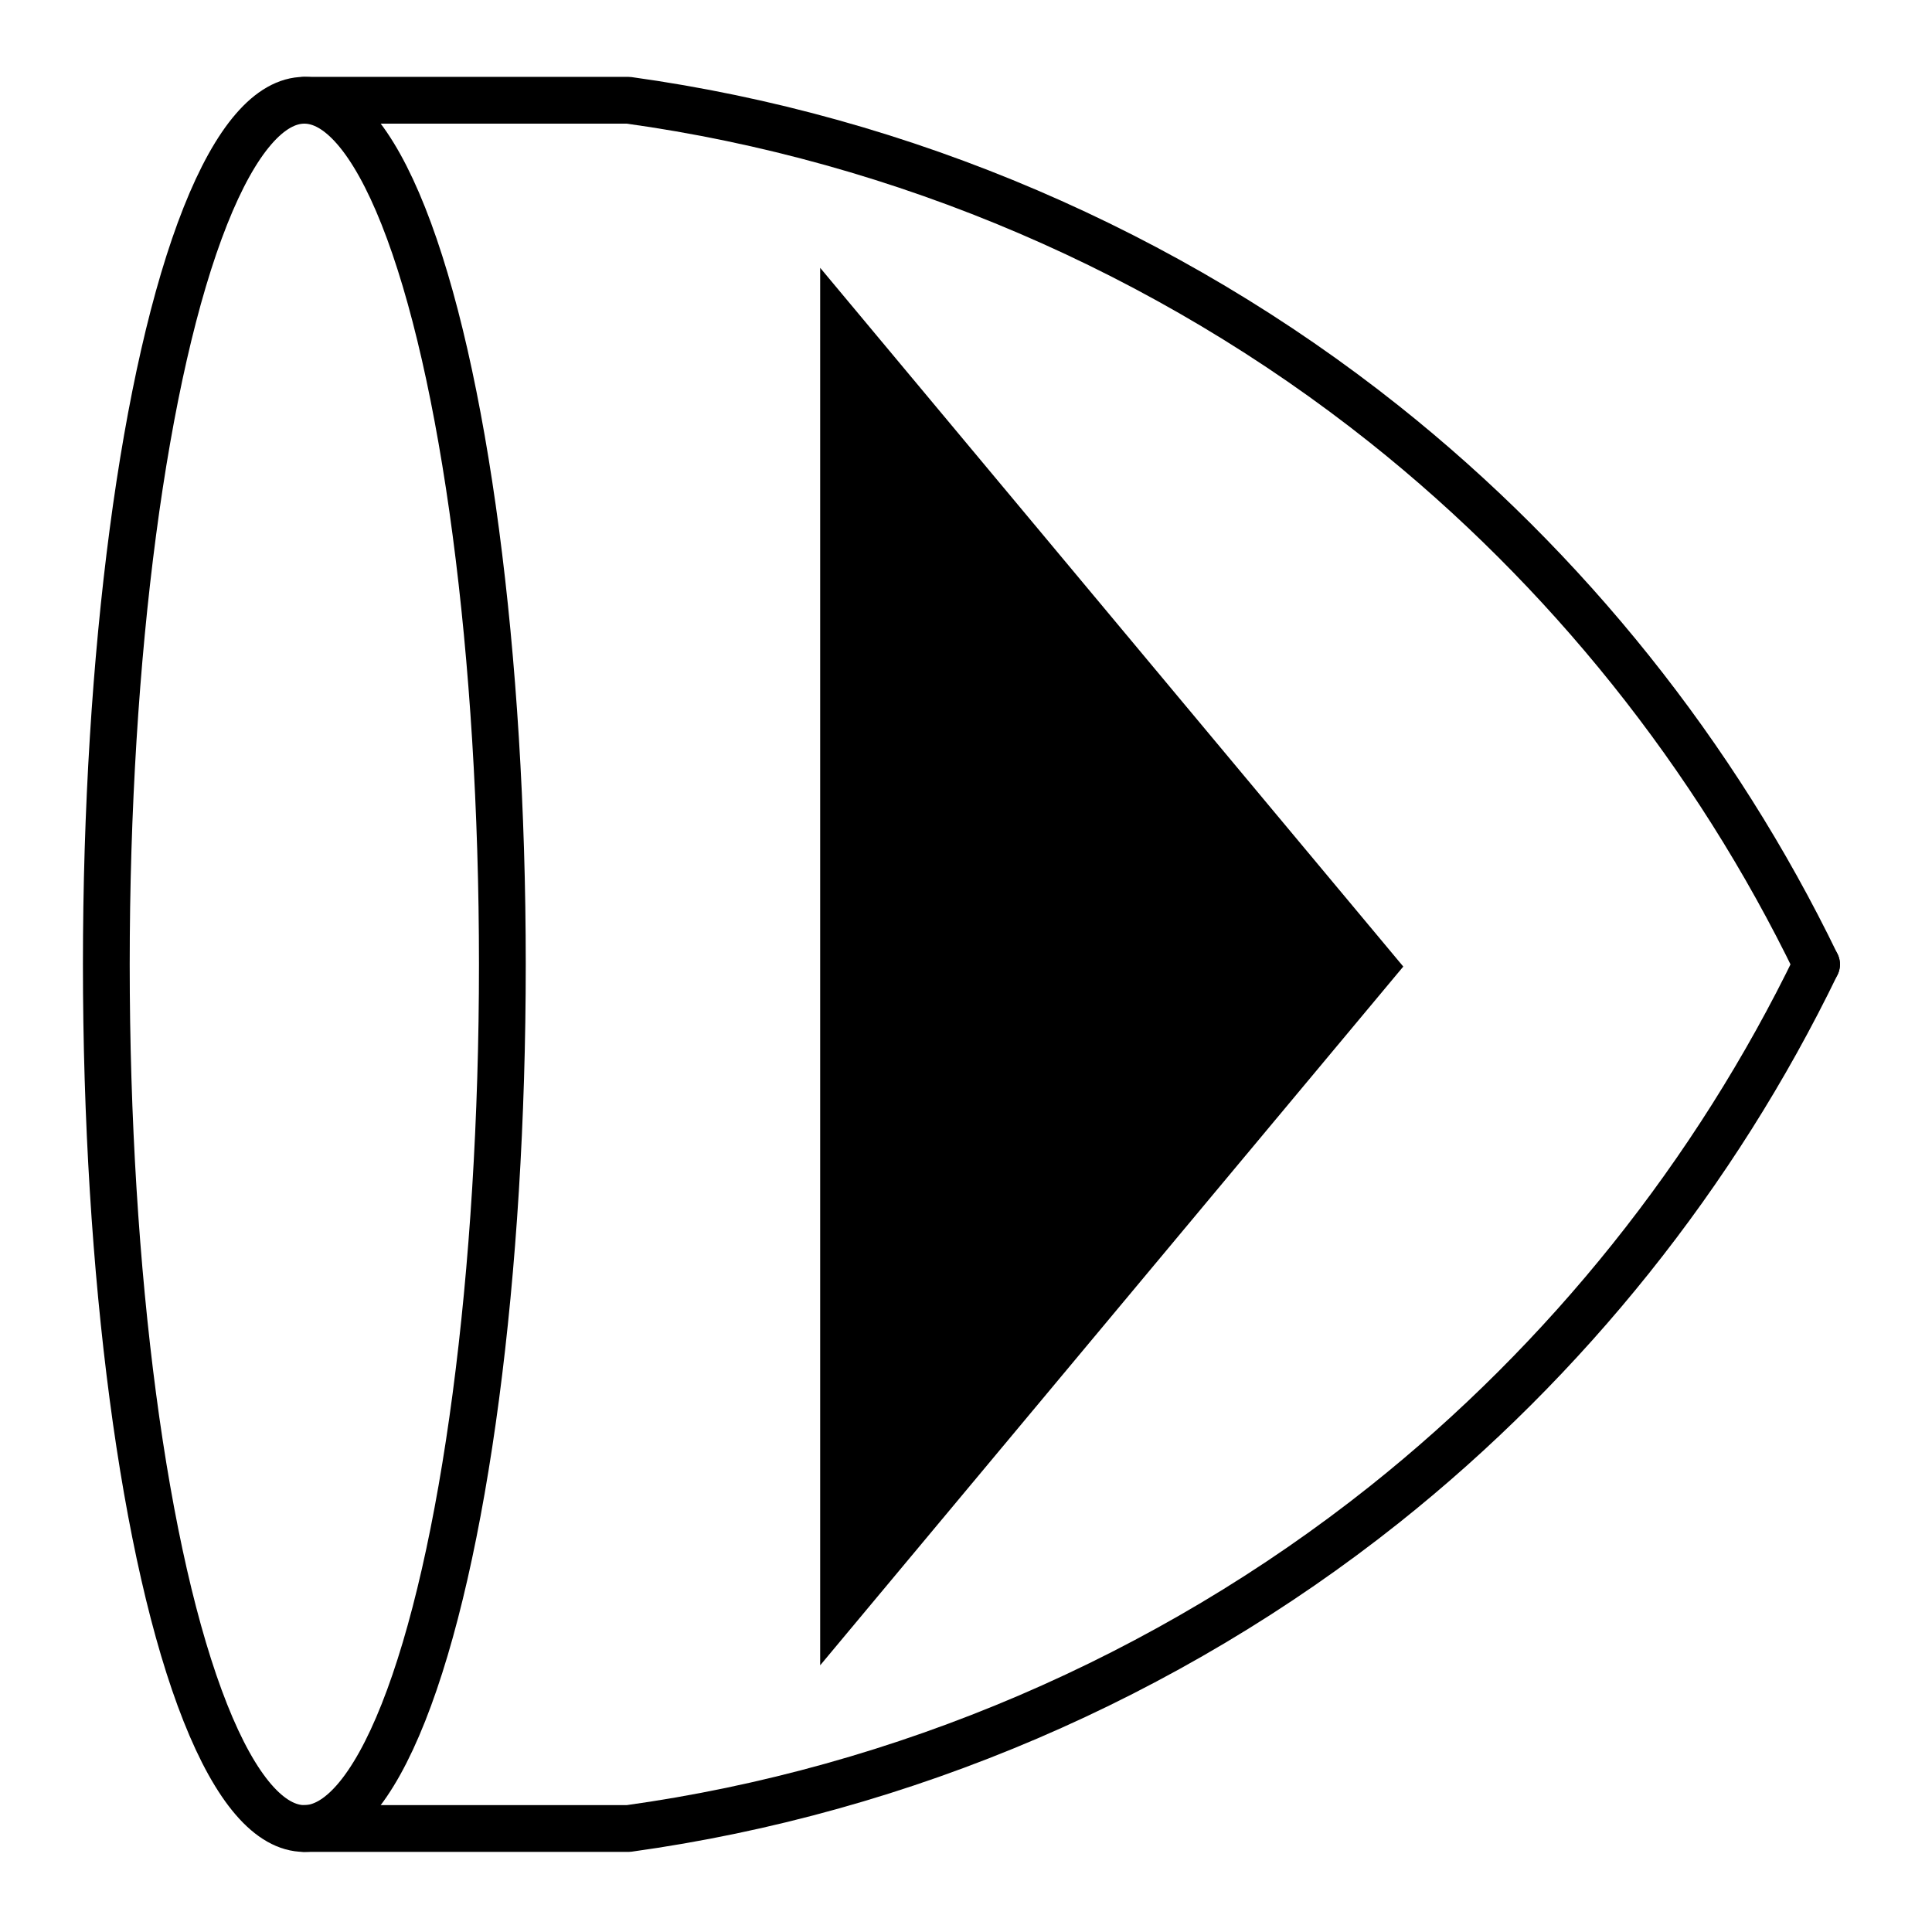 <?xml version="1.0" encoding="UTF-8" standalone="no"?>
<!-- Created with Inkscape (http://www.inkscape.org/) -->

<svg
   xmlns:dc="http://purl.org/dc/elements/1.1/"
   xmlns:cc="http://creativecommons.org/ns#"
   xmlns:rdf="http://www.w3.org/1999/02/22-rdf-syntax-ns#"
   xmlns:svg="http://www.w3.org/2000/svg"
   xmlns="http://www.w3.org/2000/svg"
   xmlns:sodipodi="http://sodipodi.sourceforge.net/DTD/sodipodi-0.dtd"
   xmlns:inkscape="http://www.inkscape.org/namespaces/inkscape"
   width="2.2in"
   height="2.2in"
   viewBox="0 0 55.88 55.88"
   version="1.1"
   id="svg8"
   inkscape:version="0.92.3 (2405546, 2018-03-11)"
   sodipodi:docname="engine-tanker.svg">
  <defs
     id="defs2">
    <inkscape:path-effect
       effect="spiro"
       id="path-effect54081"
       is_visible="true"
       lpeversion="1" />
    <inkscape:path-effect
       effect="spiro"
       id="path-effect55183"
       is_visible="true"
       lpeversion="1" />
    <inkscape:path-effect
       effect="spiro"
       id="path-effect63394"
       is_visible="true"
       lpeversion="1" />
    <inkscape:path-effect
       effect="spiro"
       id="path-effect63394-89"
       is_visible="true"
       lpeversion="1" />
    <inkscape:path-effect
       effect="spiro"
       id="path-effect63394-6"
       is_visible="true"
       lpeversion="1" />
    <inkscape:path-effect
       effect="spiro"
       id="path-effect63394-89-8"
       is_visible="true"
       lpeversion="1" />
    <inkscape:path-effect
       effect="spiro"
       id="path-effect39599-17"
       is_visible="true"
       lpeversion="1" />
    <inkscape:path-effect
       effect="spiro"
       id="path-effect39599-4-8"
       is_visible="true"
       lpeversion="1" />
    <inkscape:path-effect
       effect="spiro"
       id="path-effect39599-1"
       is_visible="true"
       lpeversion="1" />
    <inkscape:path-effect
       effect="spiro"
       id="path-effect39599-4-7"
       is_visible="true"
       lpeversion="1" />
    <inkscape:path-effect
       effect="spiro"
       id="path-effect39599"
       is_visible="true"
       lpeversion="1" />
    <inkscape:path-effect
       effect="spiro"
       id="path-effect39599-4"
       is_visible="true"
       lpeversion="1" />
  </defs>
  <sodipodi:namedview
     id="base"
     pagecolor="#ffffff"
     bordercolor="#666666"
     borderopacity="1.0"
     inkscape:pageopacity="0.0"
     inkscape:pageshadow="2"
     inkscape:zoom="1.979899"
     inkscape:cx="117.85714"
     inkscape:cy="102.14286"
     inkscape:document-units="mm"
     inkscape:current-layer="layer1"
     showgrid="false"
     units="in"
     inkscape:window-width="1920"
     inkscape:window-height="969"
     inkscape:window-x="0"
     inkscape:window-y="40"
     inkscape:window-maximized="1" />
  <g
     inkscape:label="Layer 1"
     inkscape:groupmode="layer"
     id="layer1"
     transform="translate(0,-241.12)">
    <g
       transform="translate(143.736,188.171)"
       id="g46789">
      <g
         id="g42171"
         transform="matrix(0.615,0,0,0.615,-323.937,6.174)">
        <ellipse
           style="color:#000000;overflow:visible;fill:none;fill-opacity:1;fill-rule:evenodd;stroke:#000000;stroke-width:2.2;stroke-linecap:round;stroke-linejoin:round;stroke-dasharray:none;stroke-opacity:1"
           id="path39232"
           cx="307.323"
           cy="121.412"
           rx="9.313"
           ry="40.64" />
        <path
           inkscape:connector-curvature="0"
           style="color:#000000;overflow:visible;fill:none;fill-opacity:1;fill-rule:evenodd;stroke:#000000;stroke-width:2.2;stroke-linecap:round;stroke-linejoin:round;stroke-dasharray:none;stroke-opacity:1"
           d="m 307.323,80.772 h 15.24 c 12.927,1.791 25.348,7.114 35.56,15.24 8.555,6.808 15.556,15.559 20.32,25.4"
           id="path39597"
           inkscape:path-effect="#path-effect39599"
           inkscape:original-d="m 307.32307,80.771998 h 15.24 c 0,0 23.70693,10.160264 35.56,15.239999 11.85307,5.079733 13.54693,16.933603 20.32,25.400003" />
        <path
           inkscape:connector-curvature="0"
           style="color:#000000;overflow:visible;fill:none;fill-opacity:1;fill-rule:evenodd;stroke:#000000;stroke-width:2.2;stroke-linecap:round;stroke-linejoin:round;stroke-dasharray:none;stroke-opacity:1"
           d="m 307.323,162.052 h 15.24 c 12.927,-1.791 25.348,-7.114 35.56,-15.24 8.555,-6.808 15.556,-15.559 20.32,-25.4"
           id="path39597-4"
           inkscape:path-effect="#path-effect39599-4"
           inkscape:original-d="m 307.32307,162.052 h 15.24 c 0,0 23.70693,-10.16026 35.56,-15.24 11.85307,-5.07973 13.54693,-16.9336 20.32,-25.4" />
      </g>
      <g
         id="g15427-4"
         transform="matrix(0.83,0,0,1.096,-157.945,36.364)">
        <path
           inkscape:connector-curvature="0"
           style="color:#000000;overflow:visible;fill:#000000;fill-opacity:1;fill-rule:evenodd;stroke:none;stroke-width:1.1"
           d="m 45.7,22.2 20.32,18.44 -20.32,18.44 z"
           id="path2041-76" />
      </g>
    </g>
  </g>
</svg>
